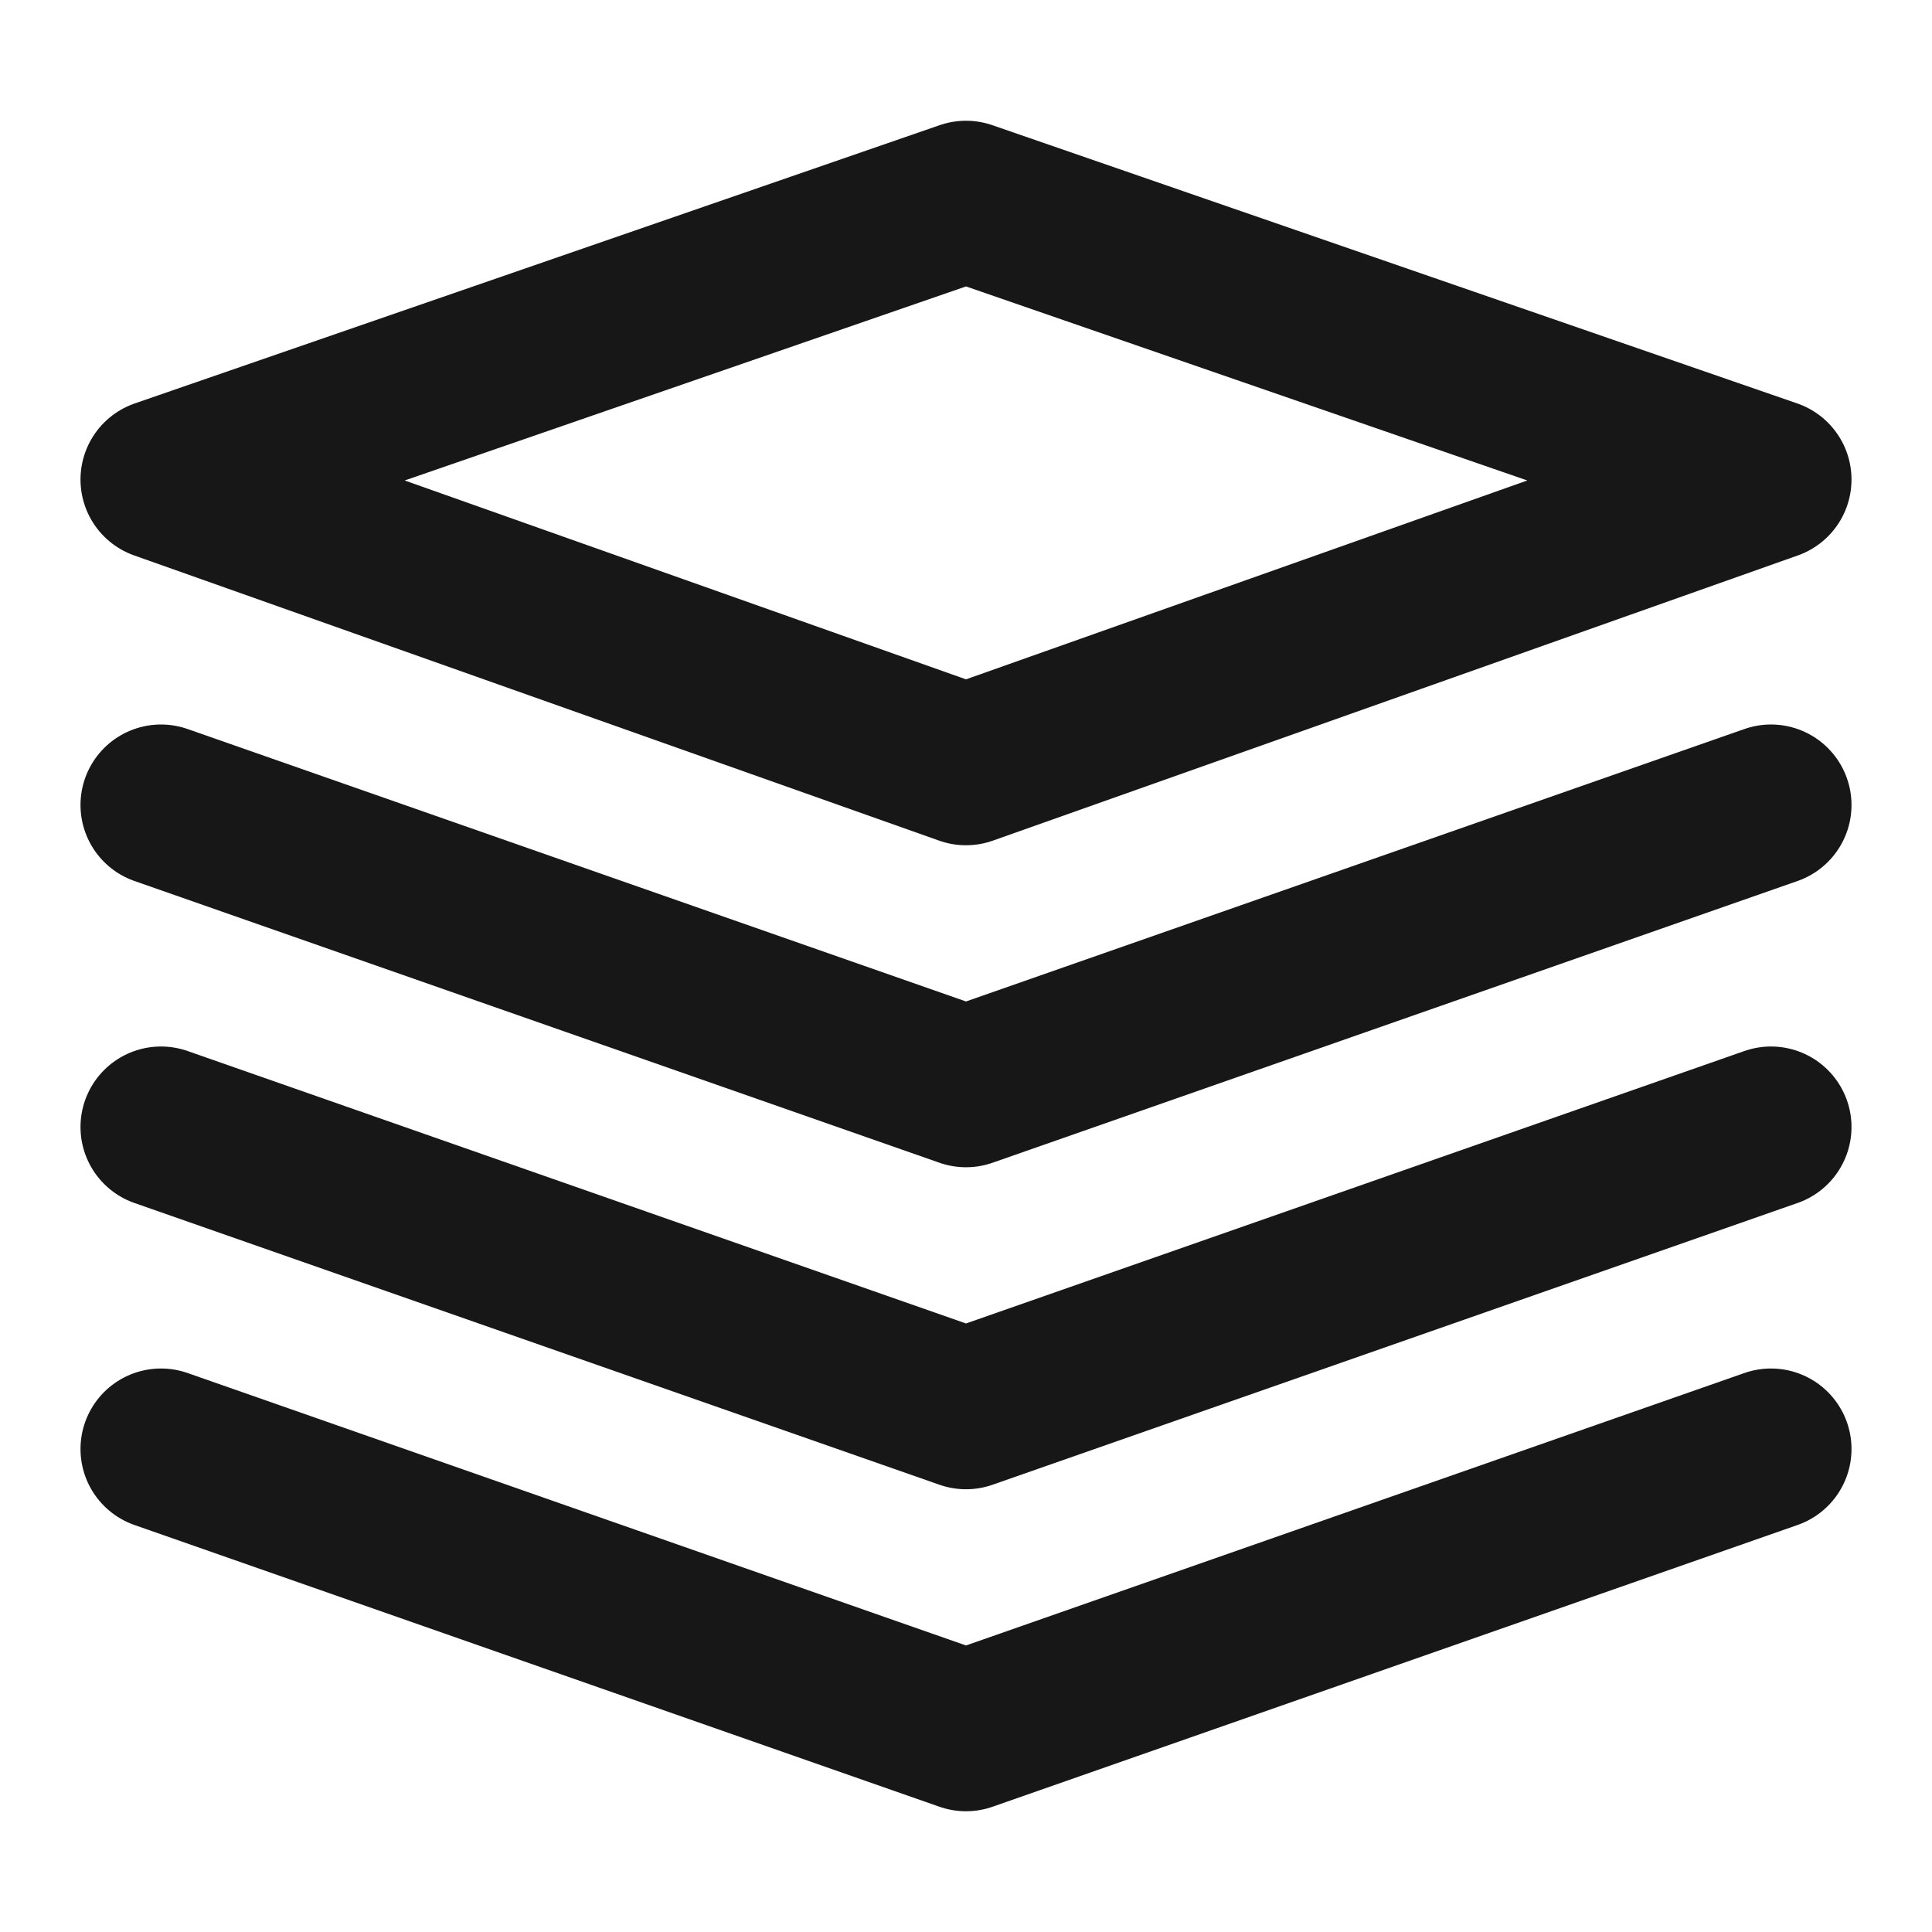 <?xml version="1.0" encoding="UTF-8"?><svg width="24" height="24" viewBox="0 0 48 48" fill="none" xmlns="http://www.w3.org/2000/svg"><path d="M4 11.914L24 19L44 11.914L24 5L4 11.914Z" fill="none" stroke="#171717" stroke-width="4" stroke-linejoin="round"/><path d="M4 20L24 27L44 20" stroke="#171717" stroke-width="4" stroke-linecap="round" stroke-linejoin="round"/><path d="M4 28L24 35L44 28" stroke="#171717" stroke-width="4" stroke-linecap="round" stroke-linejoin="round"/><path d="M4 36L24 43L44 36" stroke="#171717" stroke-width="4" stroke-linecap="round" stroke-linejoin="round"/></svg>